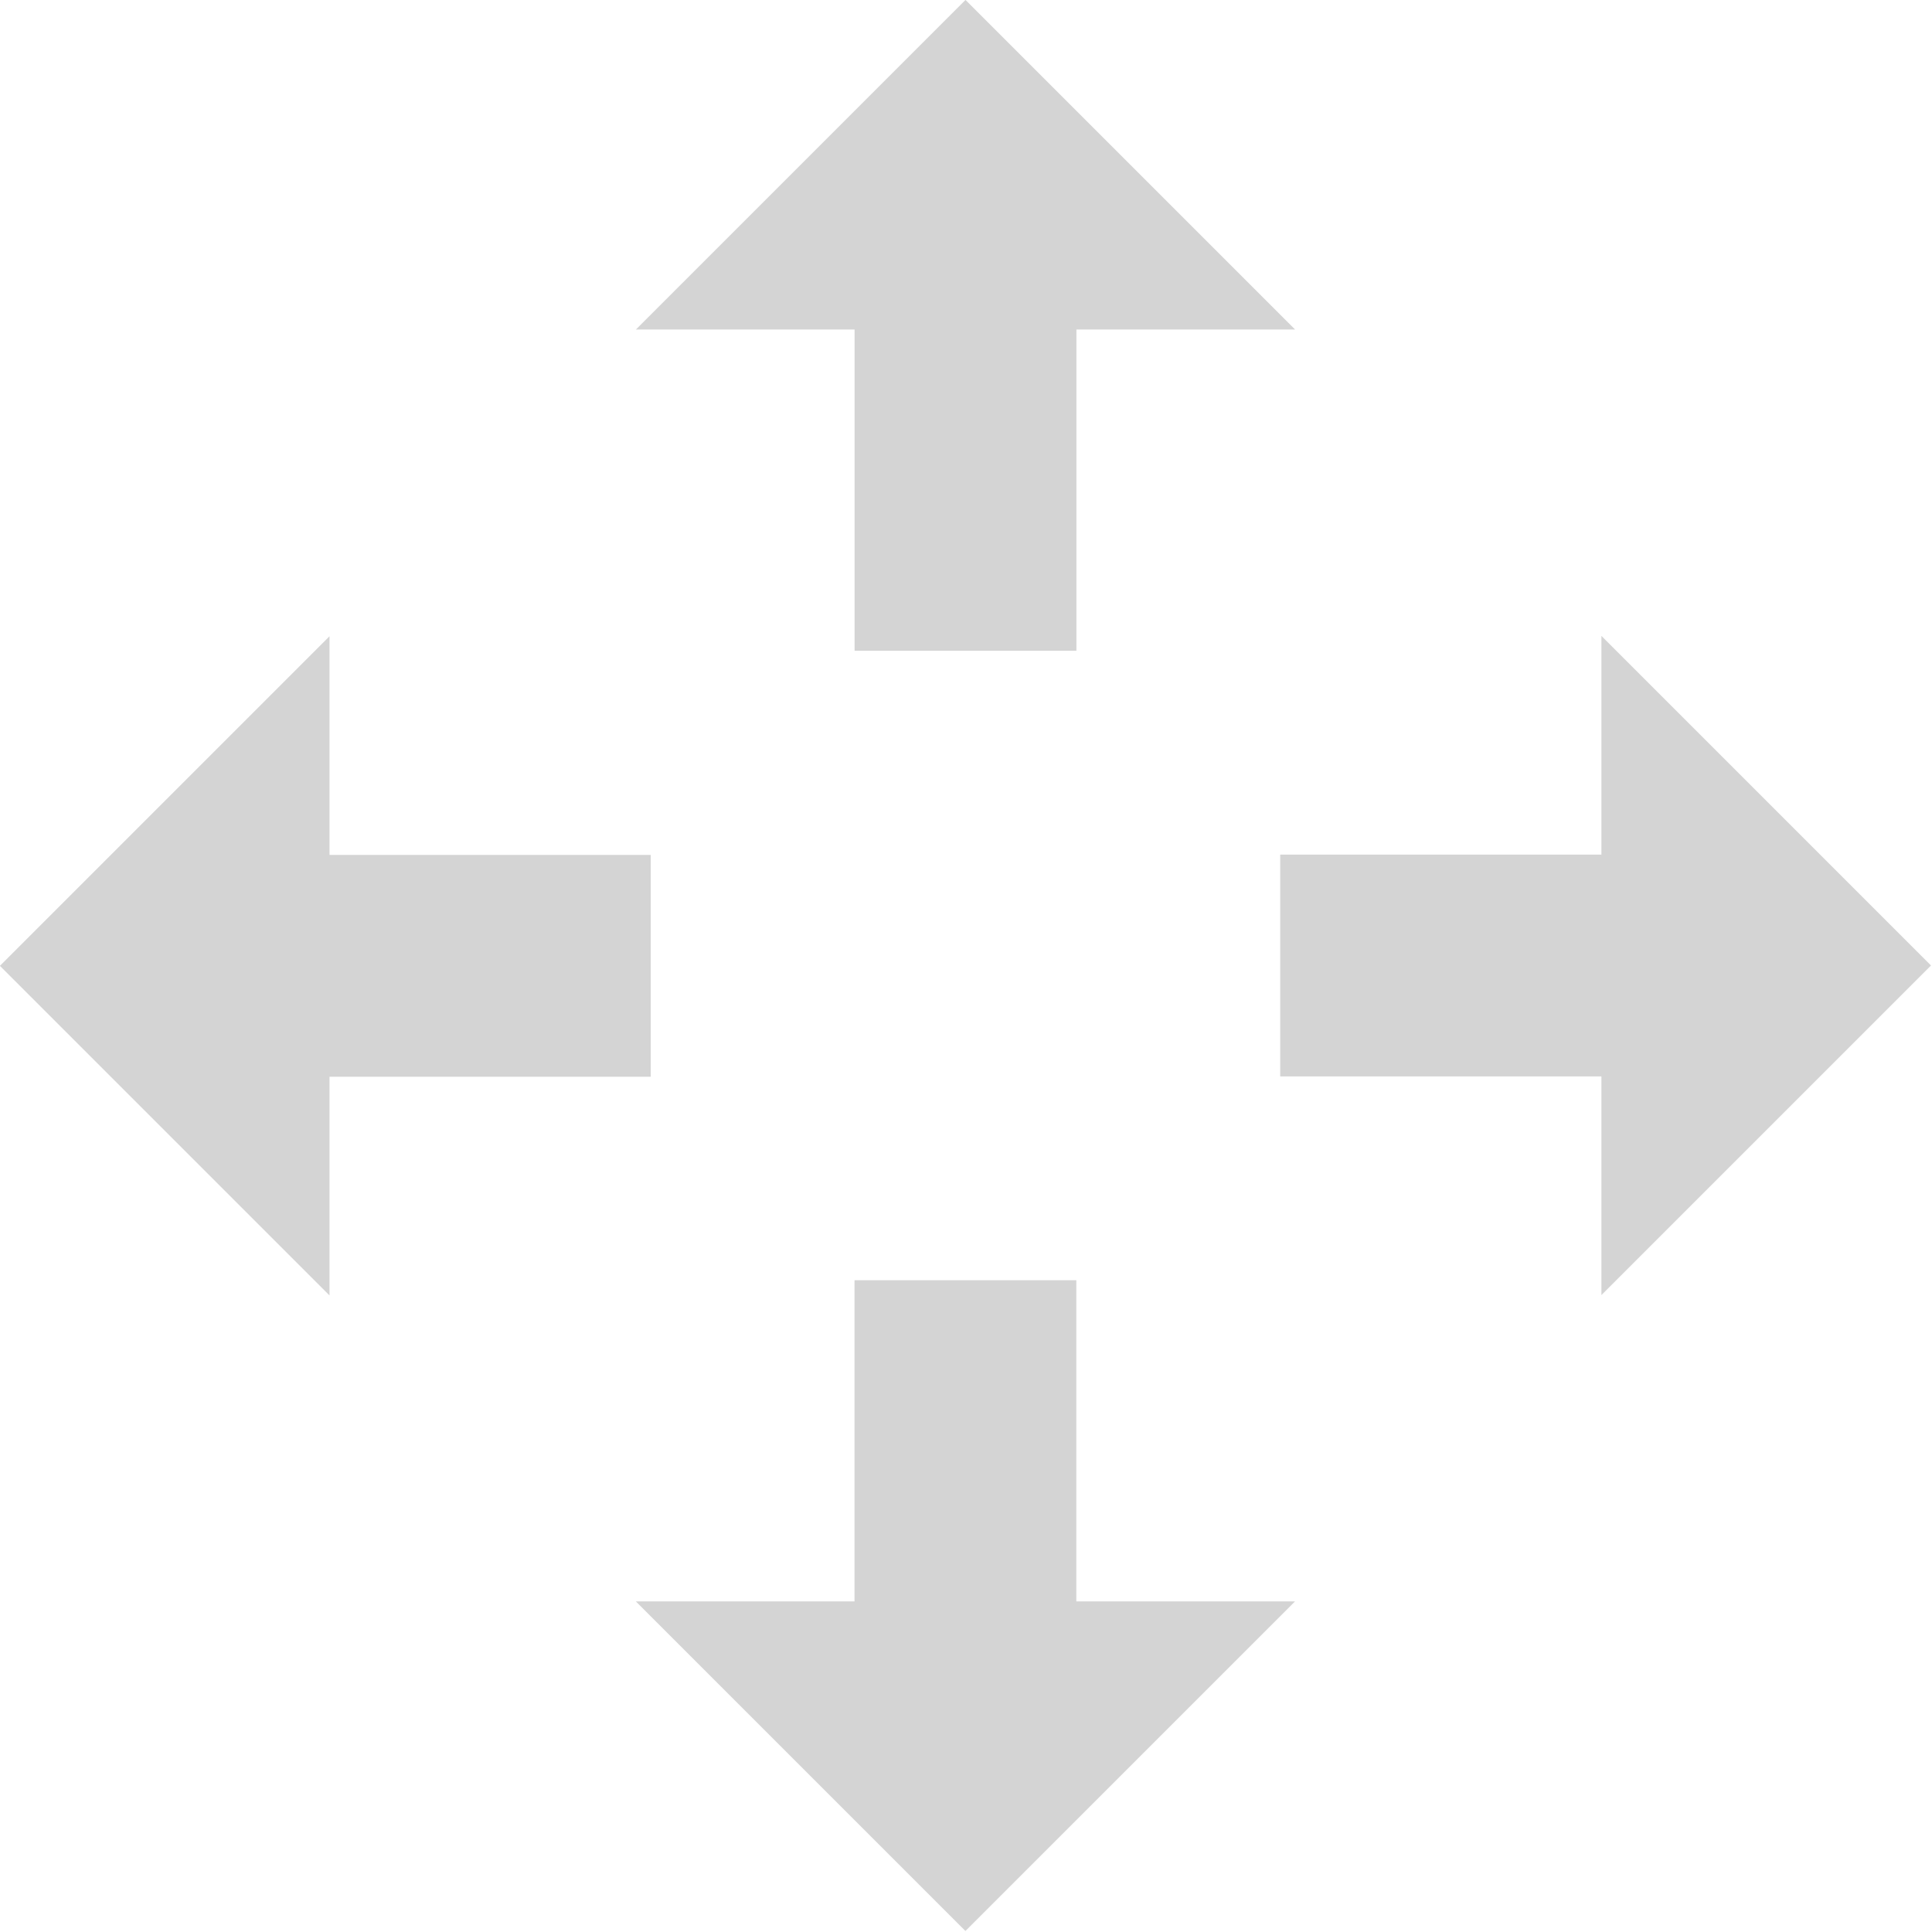 <svg xmlns="http://www.w3.org/2000/svg" width="27" height="27" viewBox="0 0 27 27">
    <g data-name="그룹 468">
        <g data-name="그룹 467">
            <g data-name="그룹 463">
                <path data-name="패스 636" d="M1338.619-1167.654h3.1v-4.489h3.056l-4.606-4.606-4.606 4.606h3.056z" style="fill:#d4d4d4" transform="translate(-1326.676 1176.748)"/>
            </g>
            <g data-name="그룹 464">
                <path data-name="패스 637" d="M1335.77-1164.8h-4.489v-3.056l-4.606 4.606 4.606 4.606v-3.056h4.489z" style="fill:#d4d4d4" transform="translate(-1326.676 1176.748)"/>
            </g>
            <g data-name="그룹 465">
                <path data-name="패스 638" d="M1341.718-1158.857h-3.1v4.489h-3.056l4.606 4.606 4.606-4.606h-3.056z" style="fill:#d4d4d4" transform="translate(-1326.676 1176.748)"/>
            </g>
            <g data-name="그룹 466">
                <path data-name="패스 639" d="m1353.662-1163.255-4.606-4.606v3.056h-4.489v3.1h4.489v3.056z" style="fill:#d4d4d4" transform="translate(-1326.676 1176.748)"/>
            </g>
        </g>
    </g>
    <path data-name="사각형 1571" style="fill:none" d="M0 0h27v27H0z"/>
</svg>
